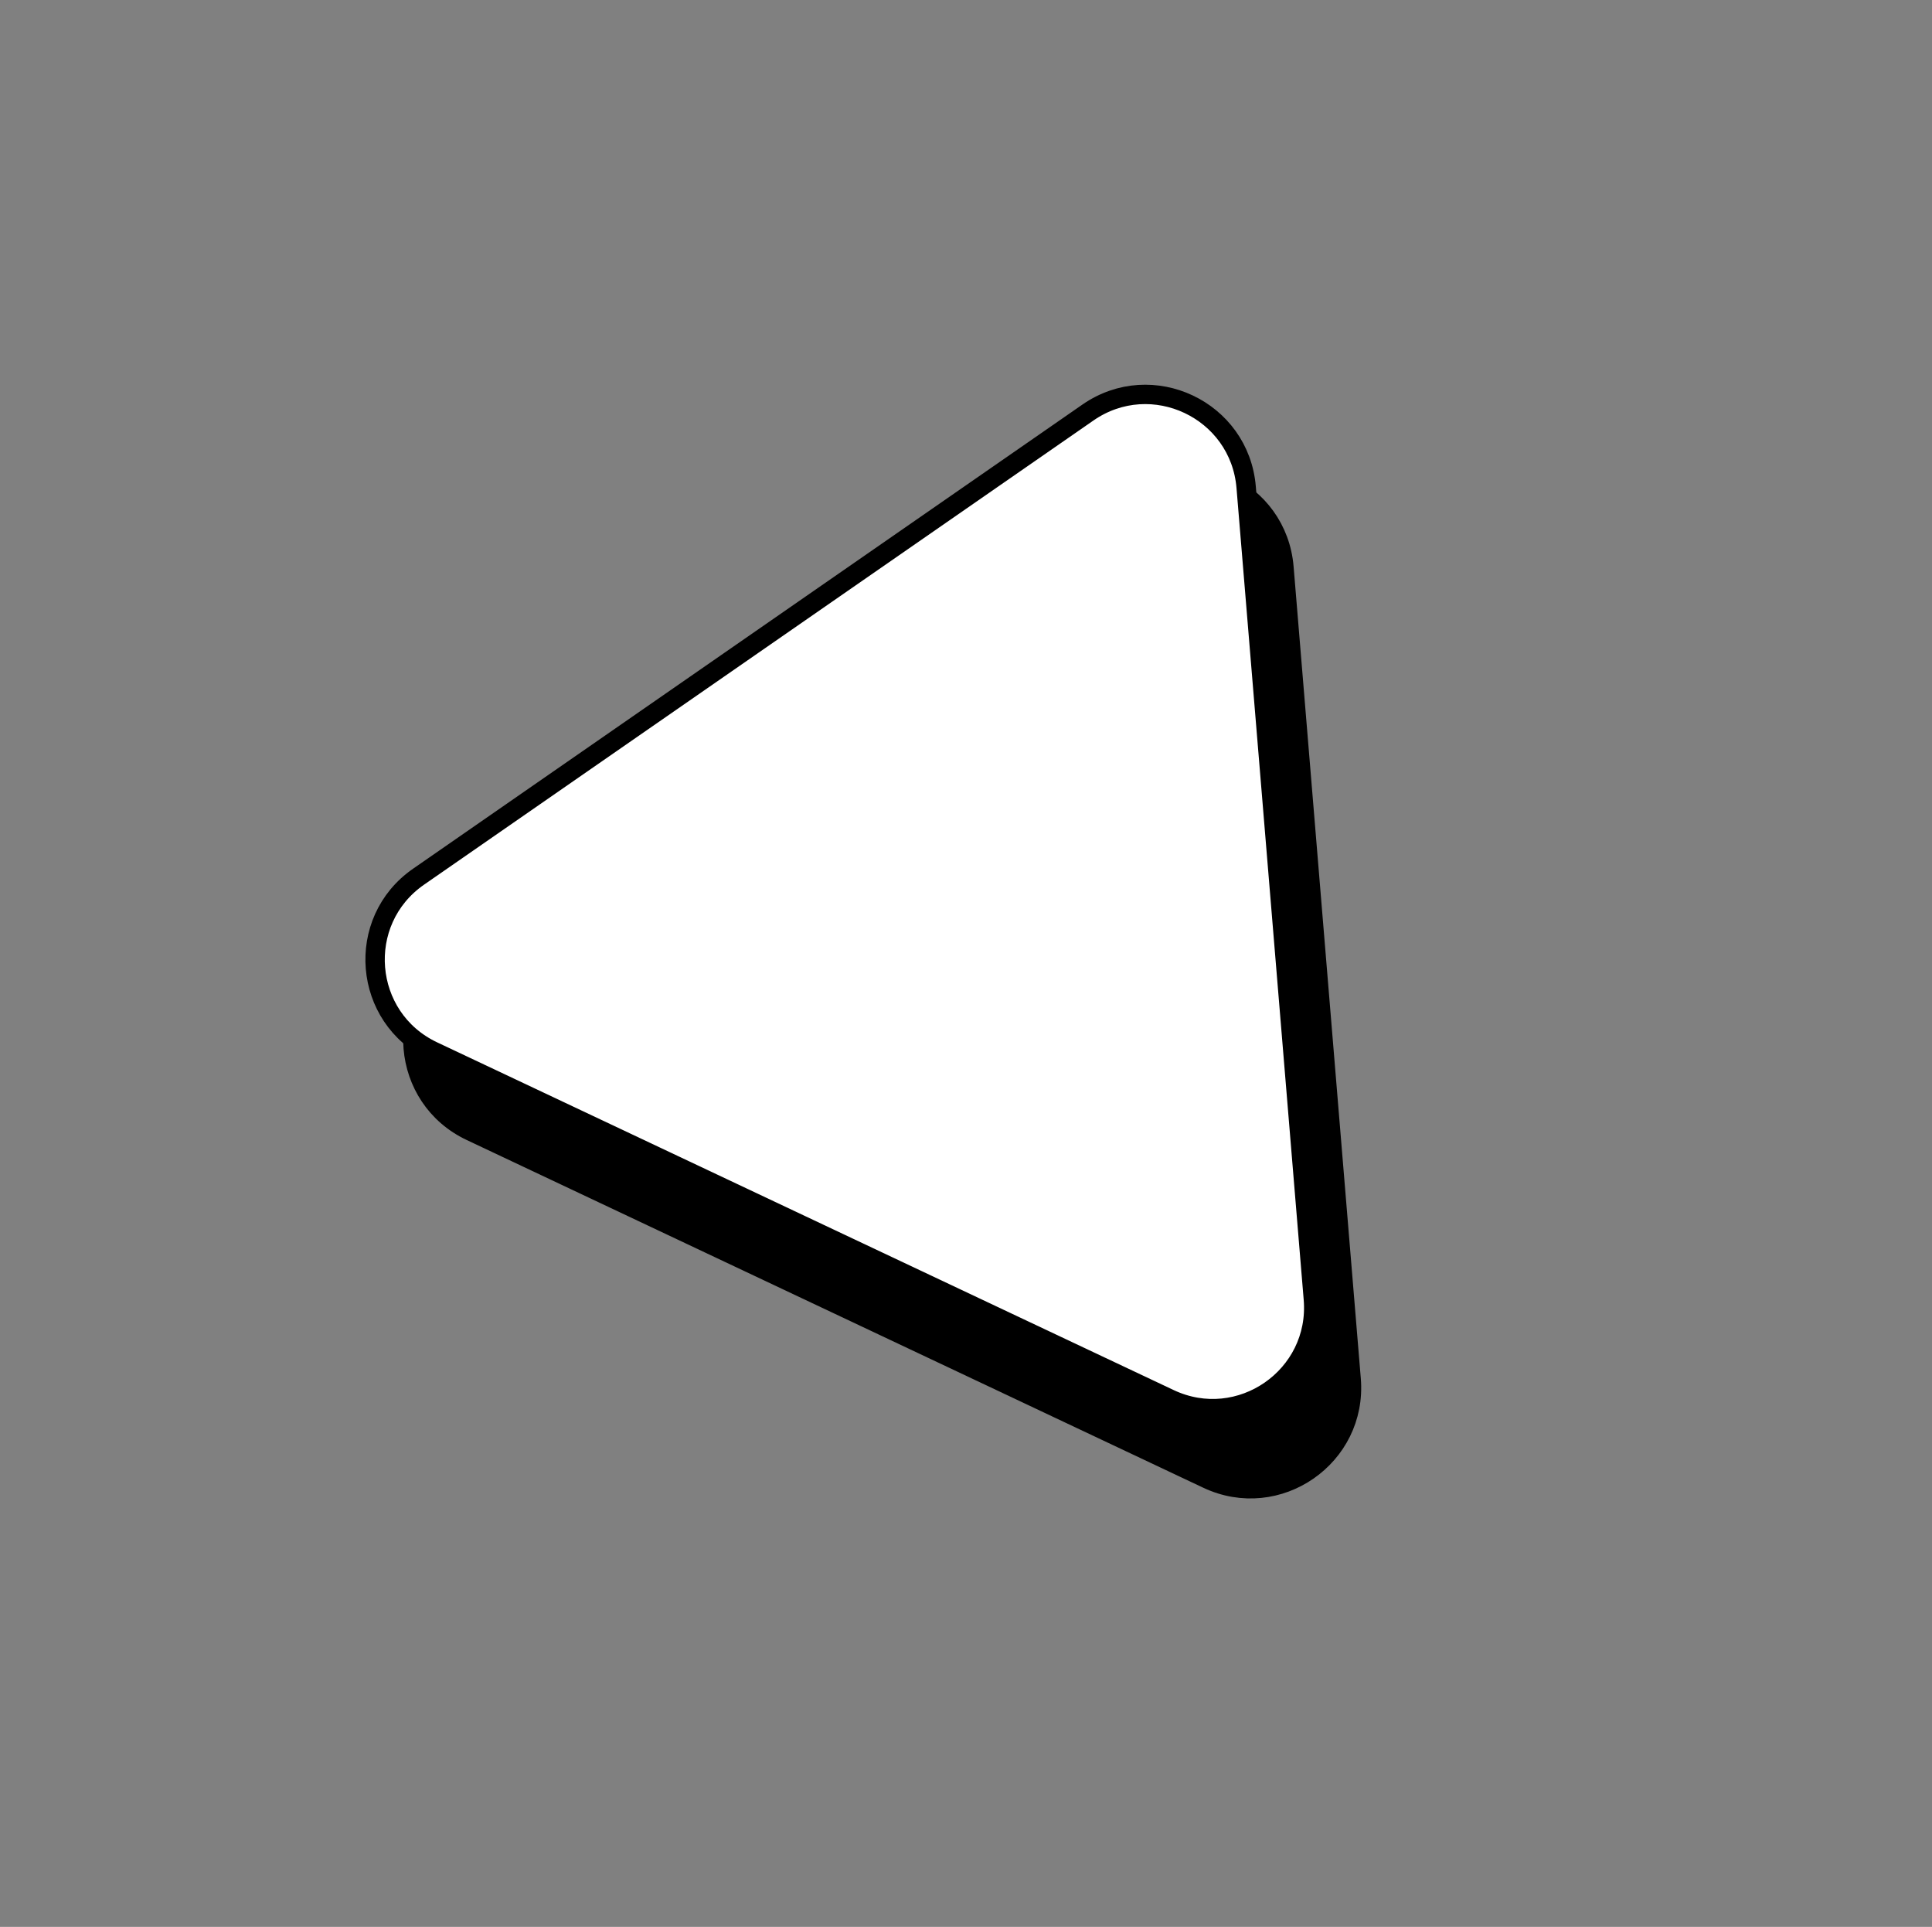 <svg width="349" height="348" viewBox="0 0 349 348" fill="none" xmlns="http://www.w3.org/2000/svg">
<rect x="0" y="0" width="349" height="348" fill="#808080" stroke="none"/>
<path d="M231.935 102.466L238.005 175.78L244.075 249.093C245.234 263.094 230.802 273.099 218.097 267.103L151.571 235.703L85.045 204.303C72.34 198.306 70.891 180.805 82.437 172.801L142.893 130.887L203.349 88.974C214.895 80.97 230.776 88.465 231.935 102.466Z" fill="black" stroke="black" stroke-width="3.5"/>
<path d="M225.108 87.998L231.178 161.312L237.248 234.625C238.407 248.626 223.975 258.631 211.271 252.635L144.744 221.235L78.218 189.835C65.513 183.838 64.064 166.337 75.61 158.333L136.066 116.419L196.522 74.506C208.068 66.502 223.949 73.997 225.108 87.998Z" fill="white" stroke="black" stroke-width="3.5"/>
</svg>
